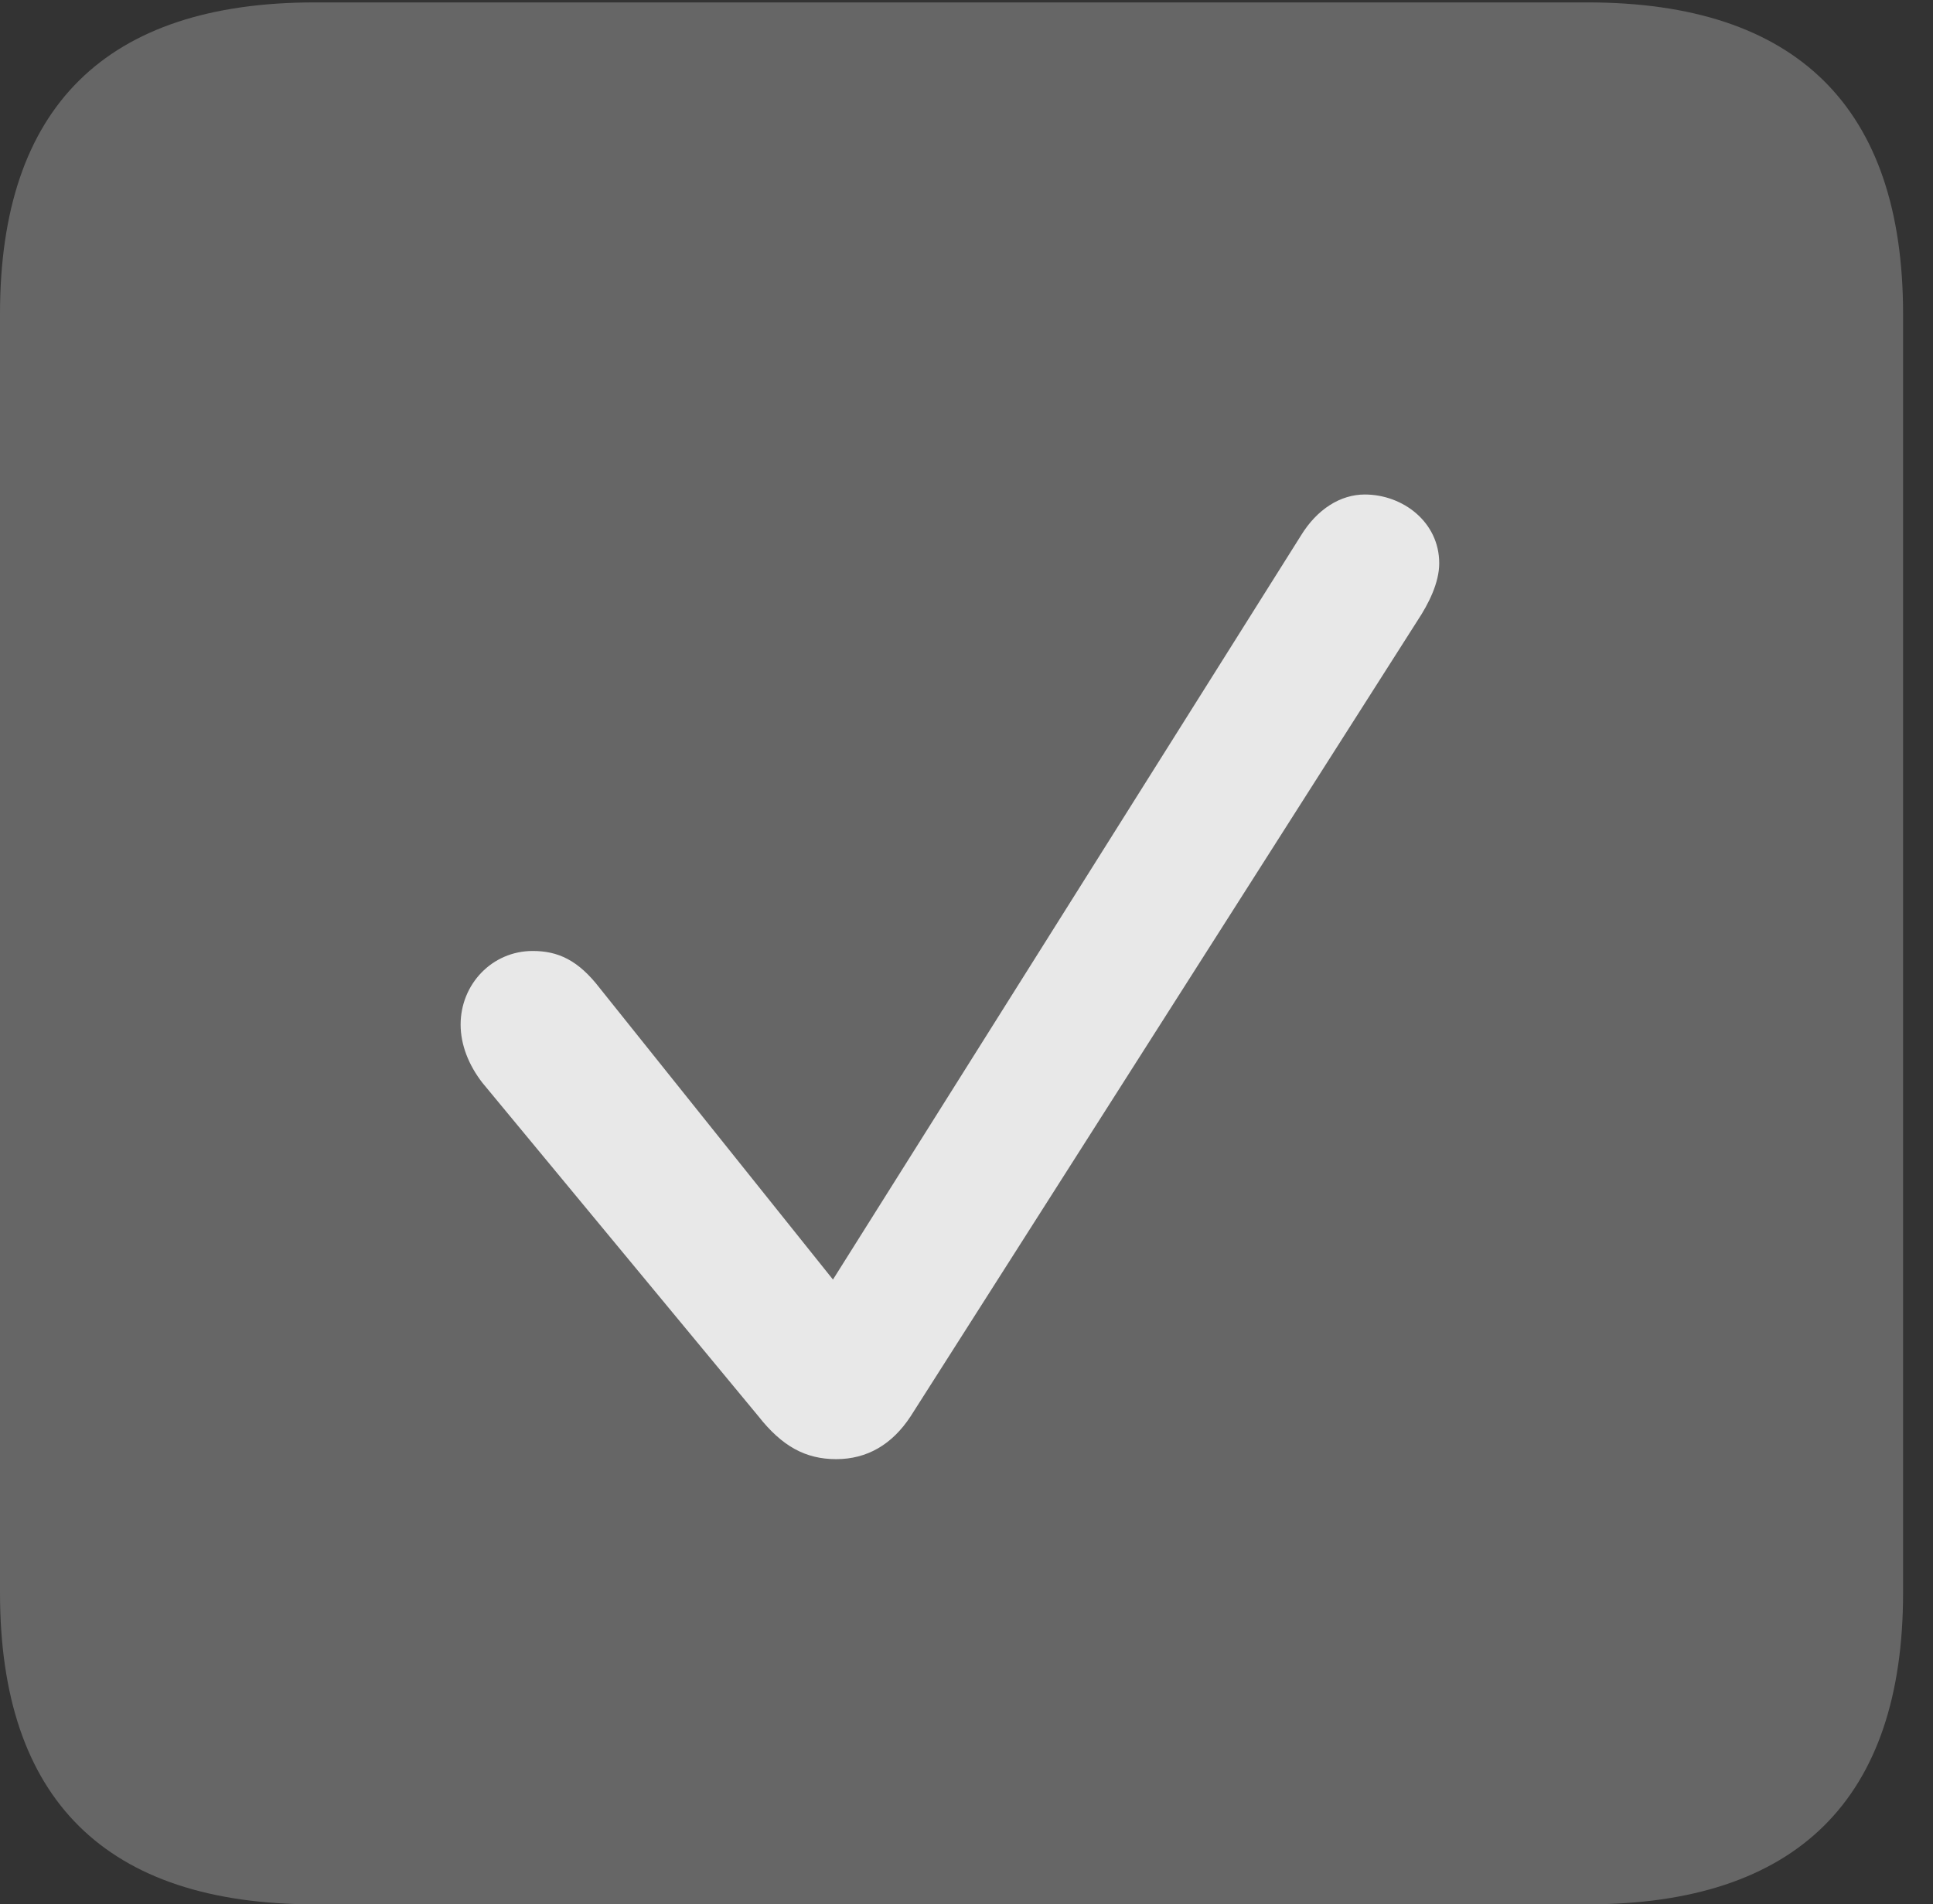 <?xml version="1.0" encoding="UTF-8"?>
<!--Generator: Apple Native CoreSVG 232.5-->
<!DOCTYPE svg
PUBLIC "-//W3C//DTD SVG 1.1//EN"
       "http://www.w3.org/Graphics/SVG/1.1/DTD/svg11.dtd">
<svg version="1.1" xmlns="http://www.w3.org/2000/svg" xmlns:xlink="http://www.w3.org/1999/xlink" width="23.32" height="22.979">
 <rect width="100%" height="100%" fill="#333333" stroke="none"/>
 <g>
  <rect height="22.979" opacity="0" width="23.32" x="0" y="0"/>
  <path d="M3.799 22.979L19.15 22.979C21.68 22.979 22.959 21.709 22.959 19.219L22.959 3.789C22.959 1.299 21.68 0.029 19.15 0.029L3.799 0.029C1.279 0.029 0 1.289 0 3.789L0 19.219C0 21.719 1.279 22.979 3.799 22.979Z" fill="#ffffff" fill-opacity="0.25"/>
  <path d="M10.088 17.607C9.717 17.607 9.434 17.451 9.15 17.09L5.82 13.066C5.654 12.852 5.557 12.607 5.557 12.363C5.557 11.875 5.938 11.475 6.426 11.475C6.729 11.475 6.973 11.582 7.236 11.924L10.049 15.44L15.693 6.465C15.889 6.143 16.172 5.967 16.465 5.967C16.924 5.967 17.363 6.299 17.363 6.797C17.363 7.031 17.236 7.285 17.1 7.49L10.986 17.09C10.762 17.432 10.459 17.607 10.088 17.607Z" fill="#ffffff" fill-opacity="0.85"/>
 </g>
</svg>
